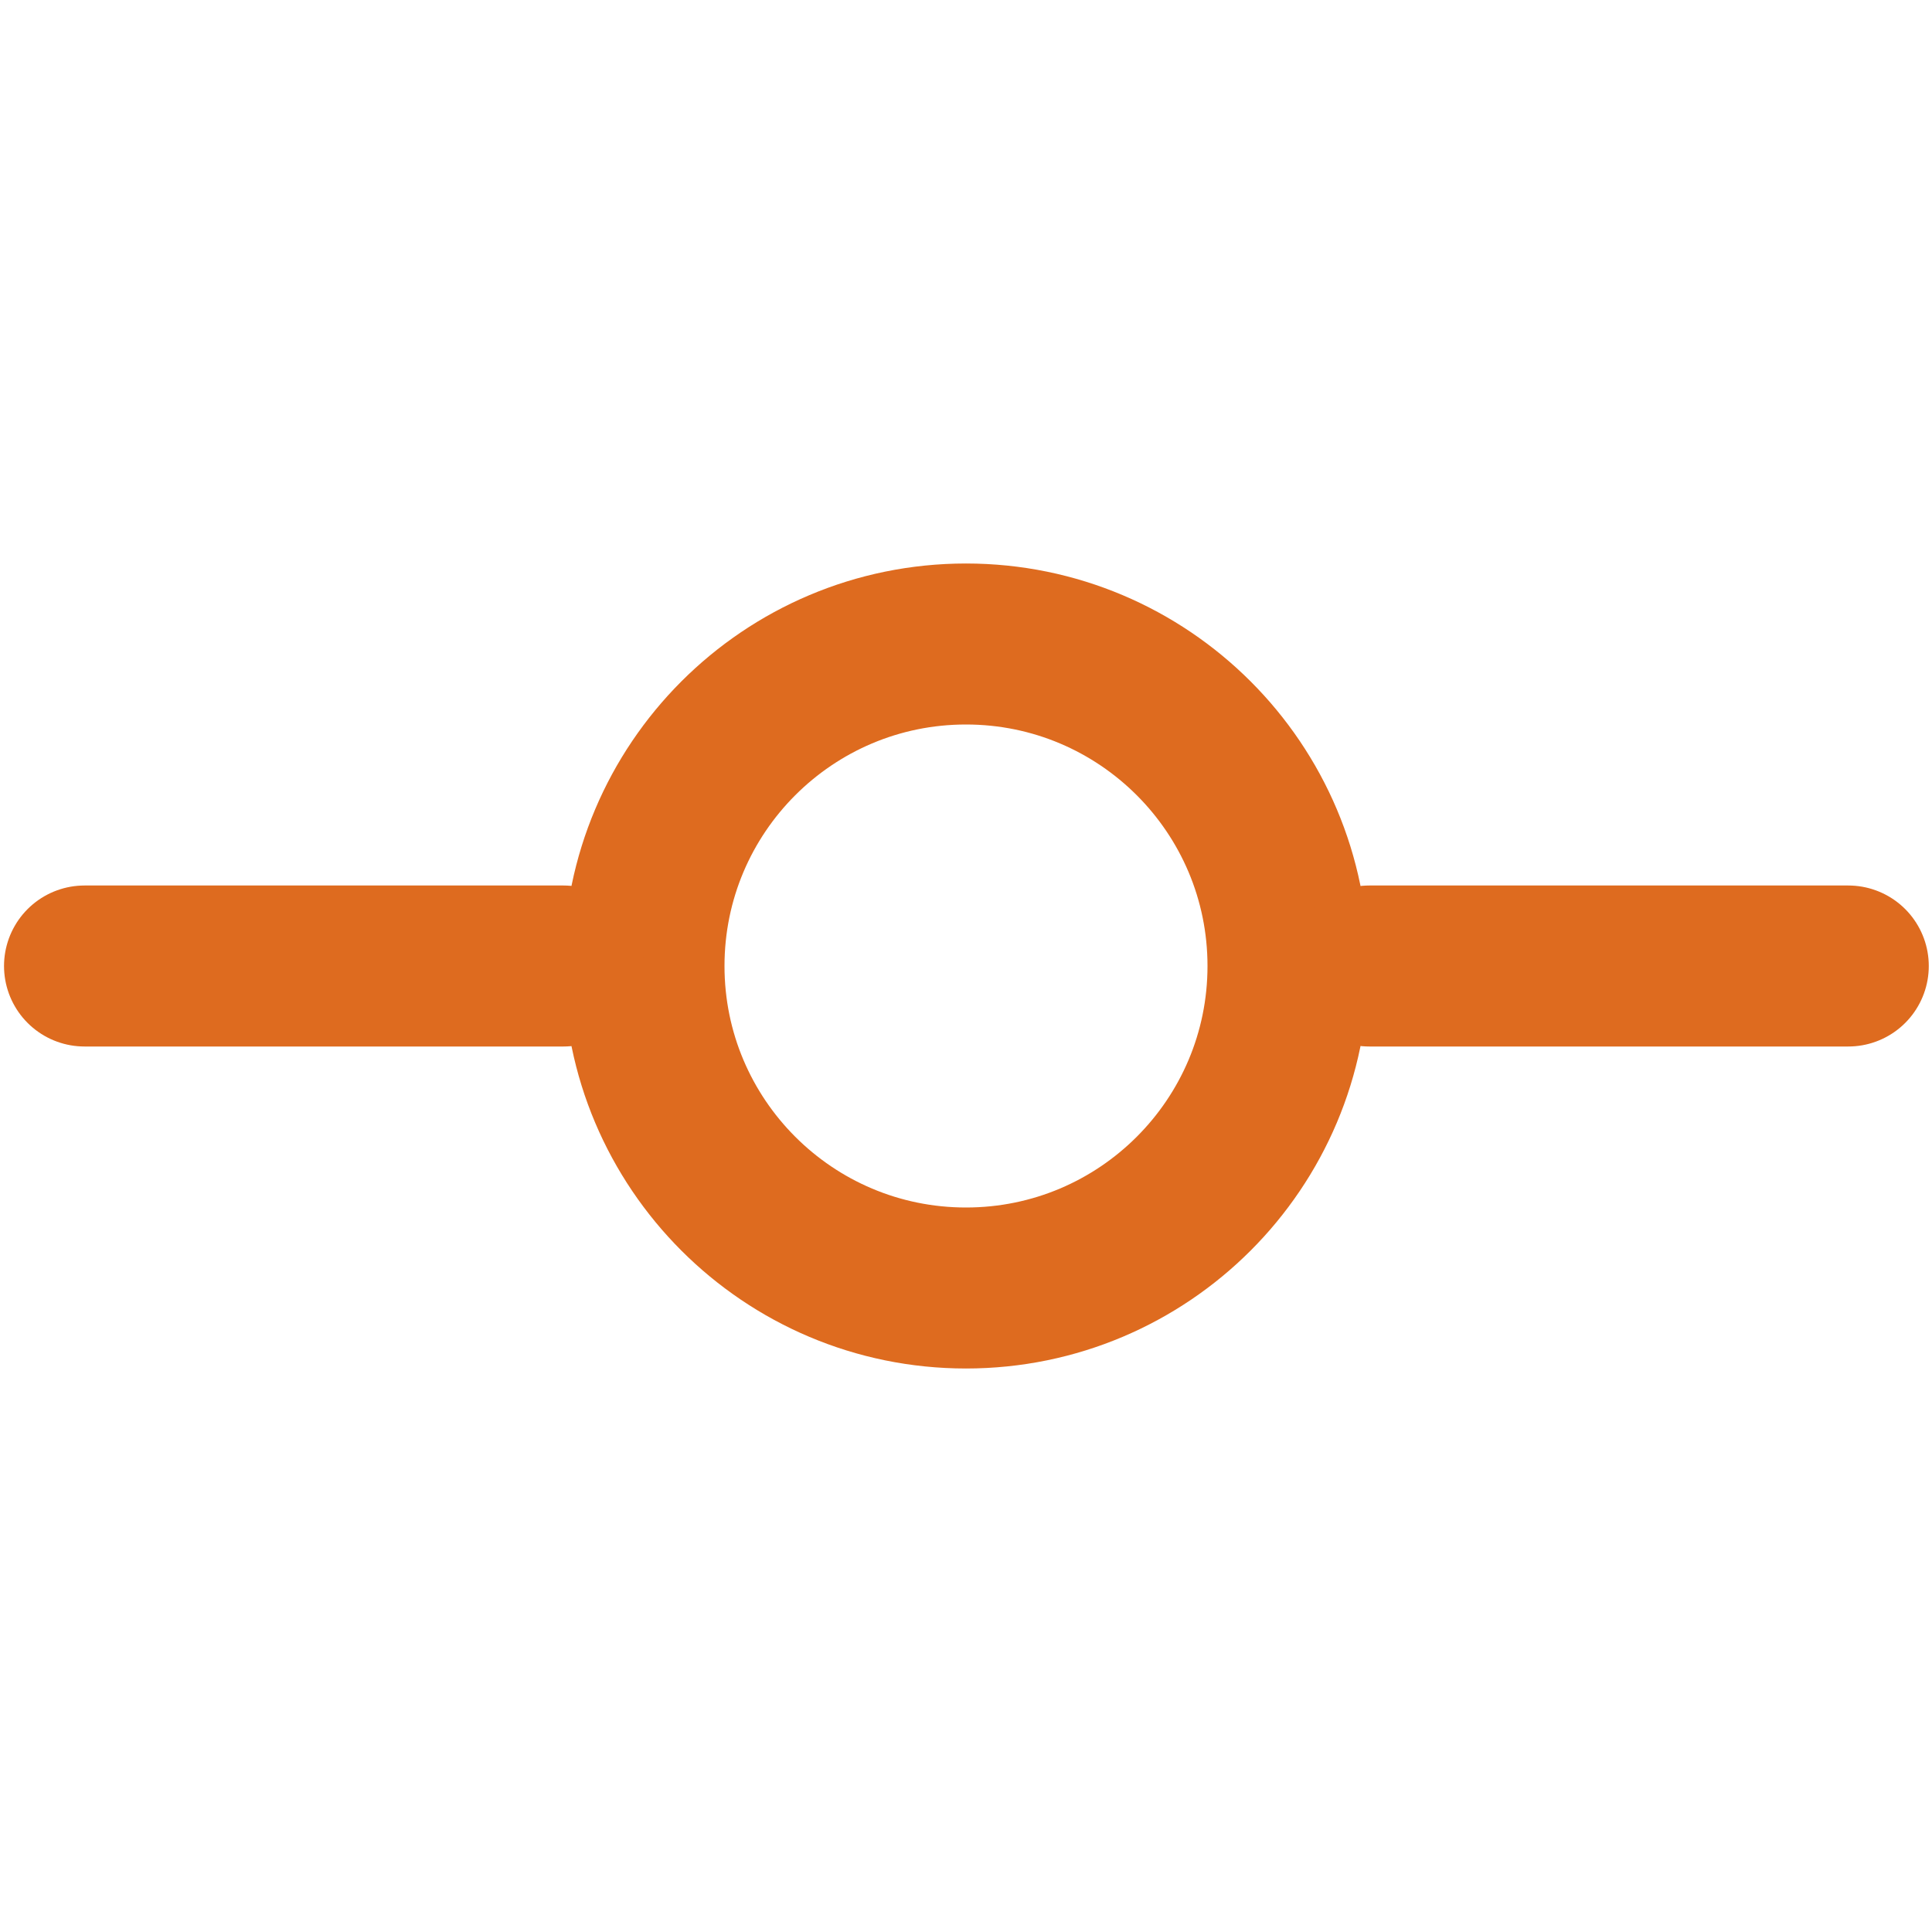 <svg width="24" height="24" viewBox="0 0 24 24" fill="none" xmlns="http://www.w3.org/2000/svg">
<path d="M12 16C14.209 16 16 14.209 16 12C16 9.791 14.209 8 12 8C9.791 8 8 9.791 8 12C8 14.209 9.791 16 12 16Z" stroke="#DE6B1F" stroke-width="2" stroke-linecap="round" stroke-linejoin="round"/>
<path d="M1.05 12H7" stroke="#DE6B1F" stroke-width="2" stroke-linecap="round" stroke-linejoin="round"/>
<path d="M17.01 12H22.96" stroke="#DE6B1F" stroke-width="2" stroke-linecap="round" stroke-linejoin="round"/>
</svg>
